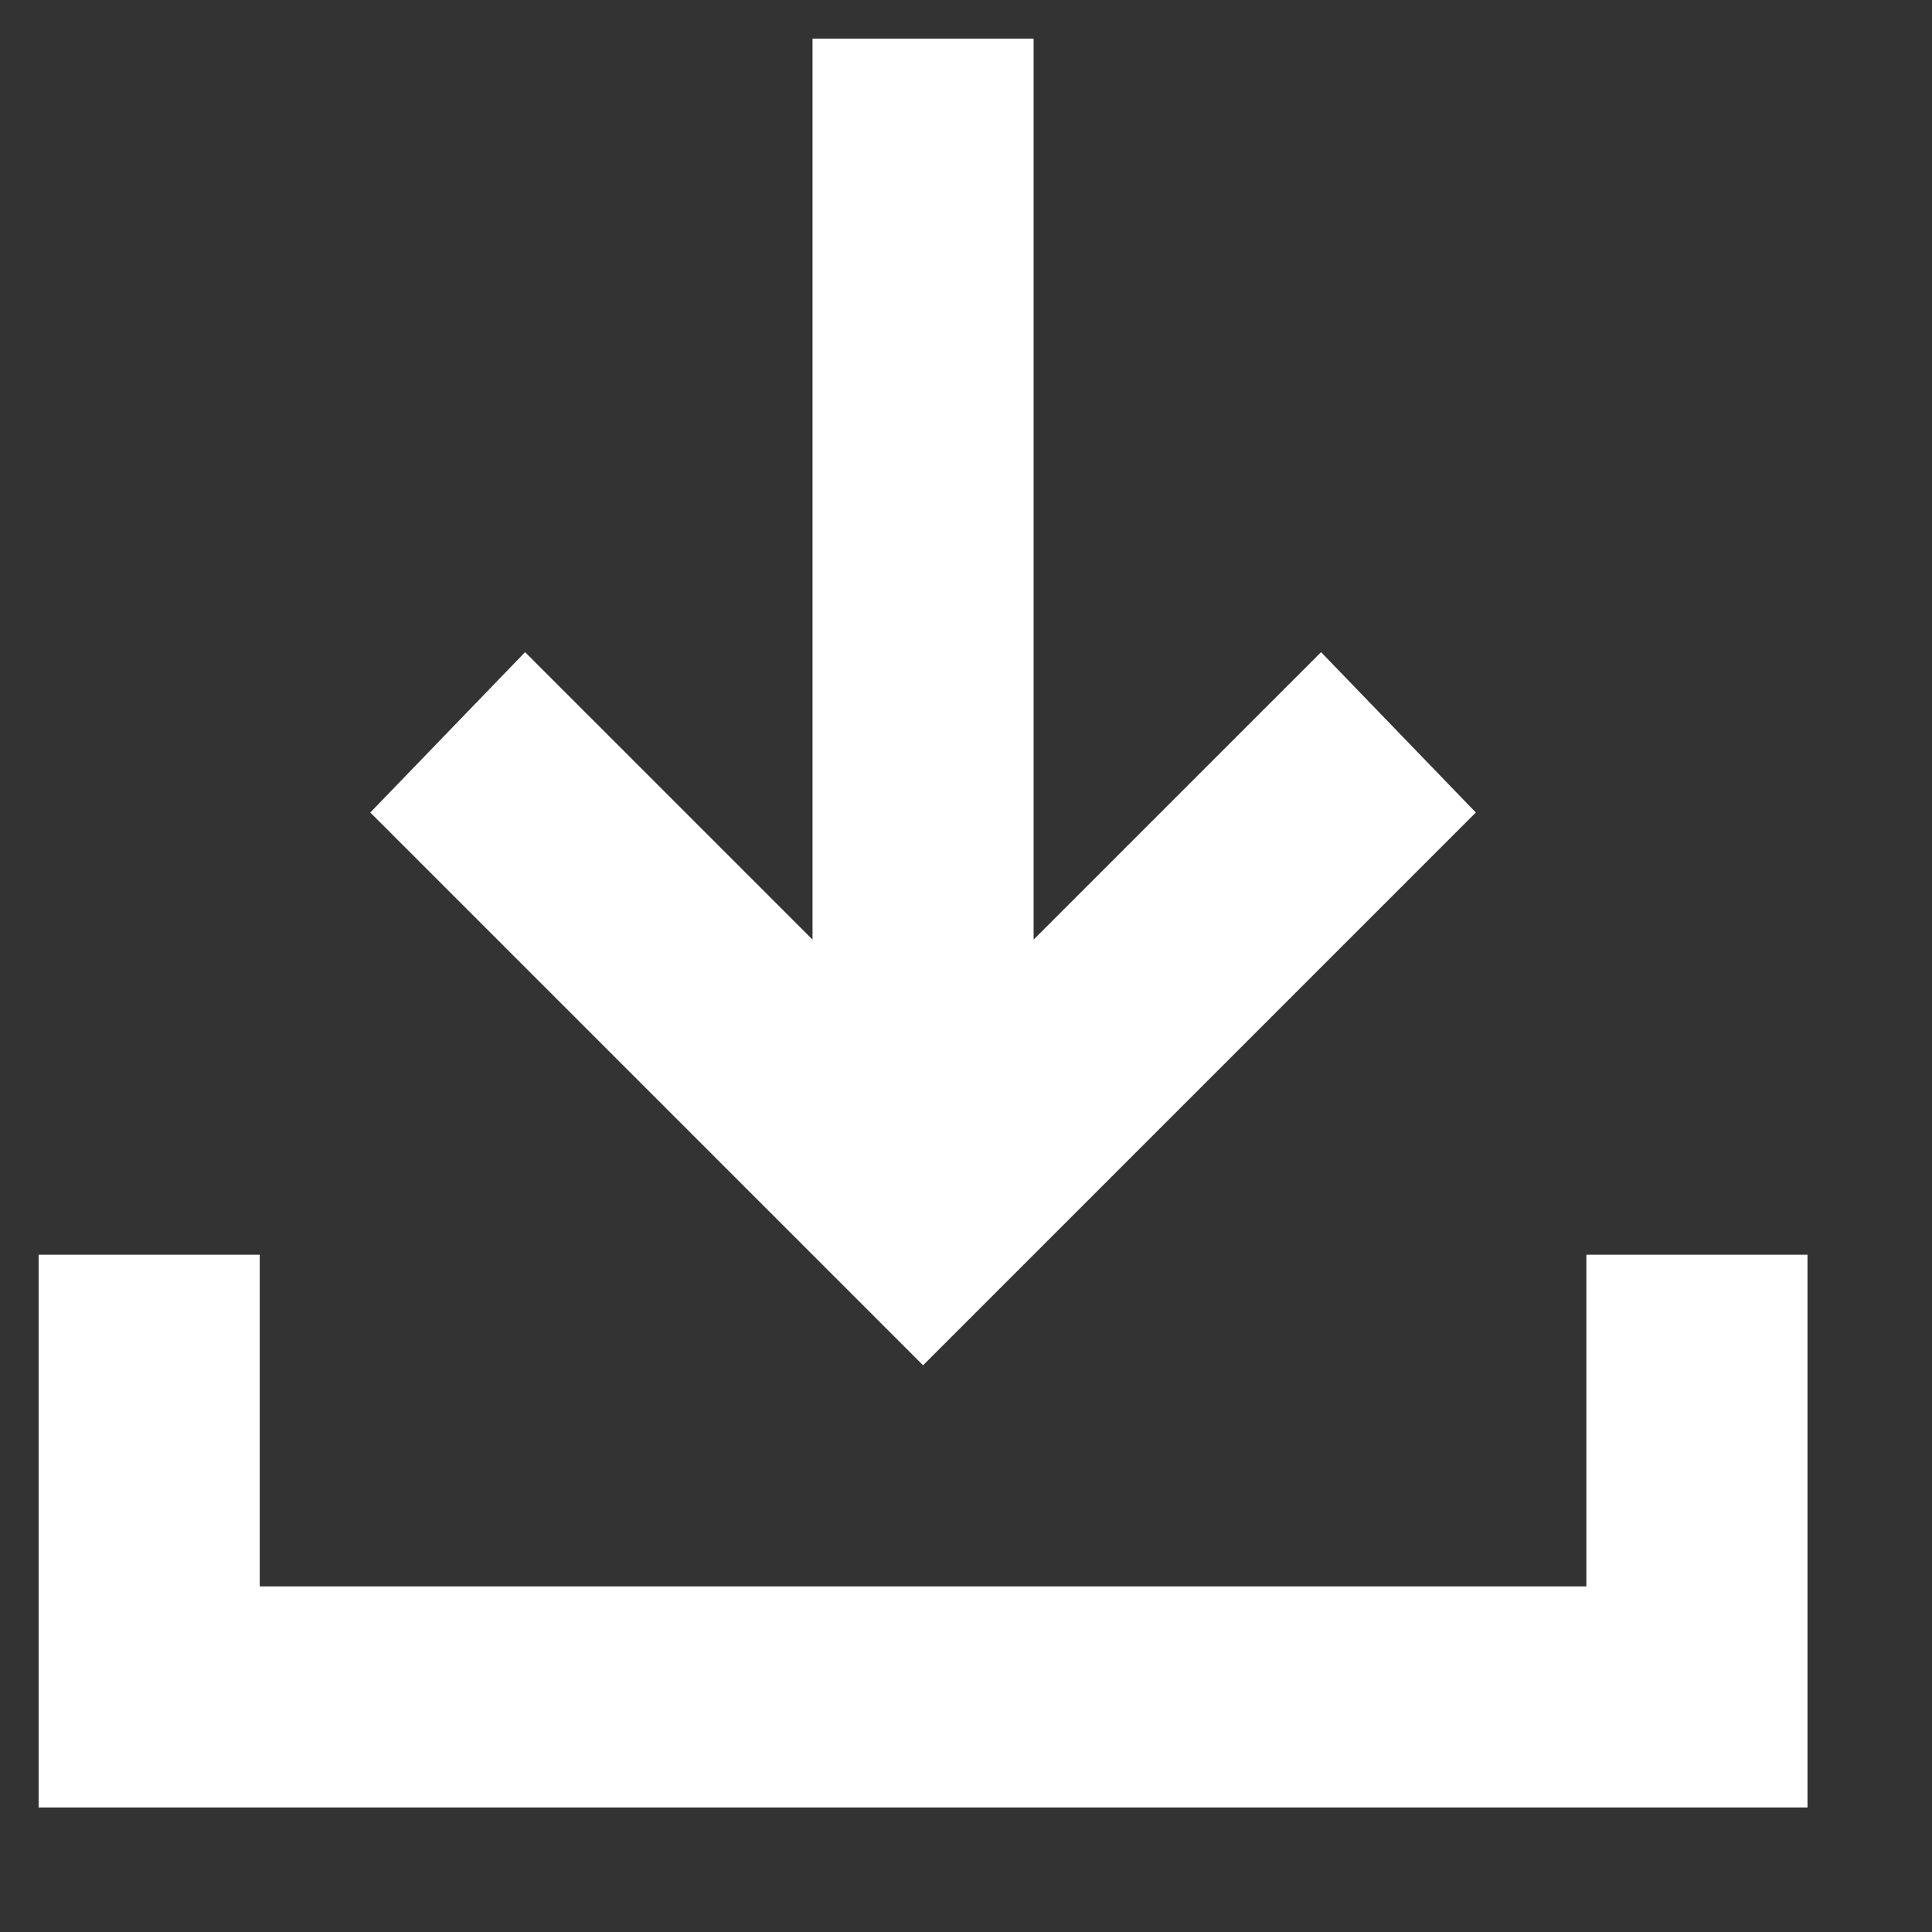 <svg width="9" height="9" viewBox="0 0 9 9" fill="none" xmlns="http://www.w3.org/2000/svg">
<rect x="0" y="0" width="9" height="9" fill="#333333" stroke="none"/>
<path d="M4.3 6.36L1.725 3.785L2.446 3.038L3.785 4.377V0.18H4.815V4.377L6.154 3.038L6.875 3.785L4.3 6.36ZM0.18 8.42V5.845H1.21V7.39H7.39V5.845H8.42V8.42H0.18Z" fill="white"/>
</svg>
